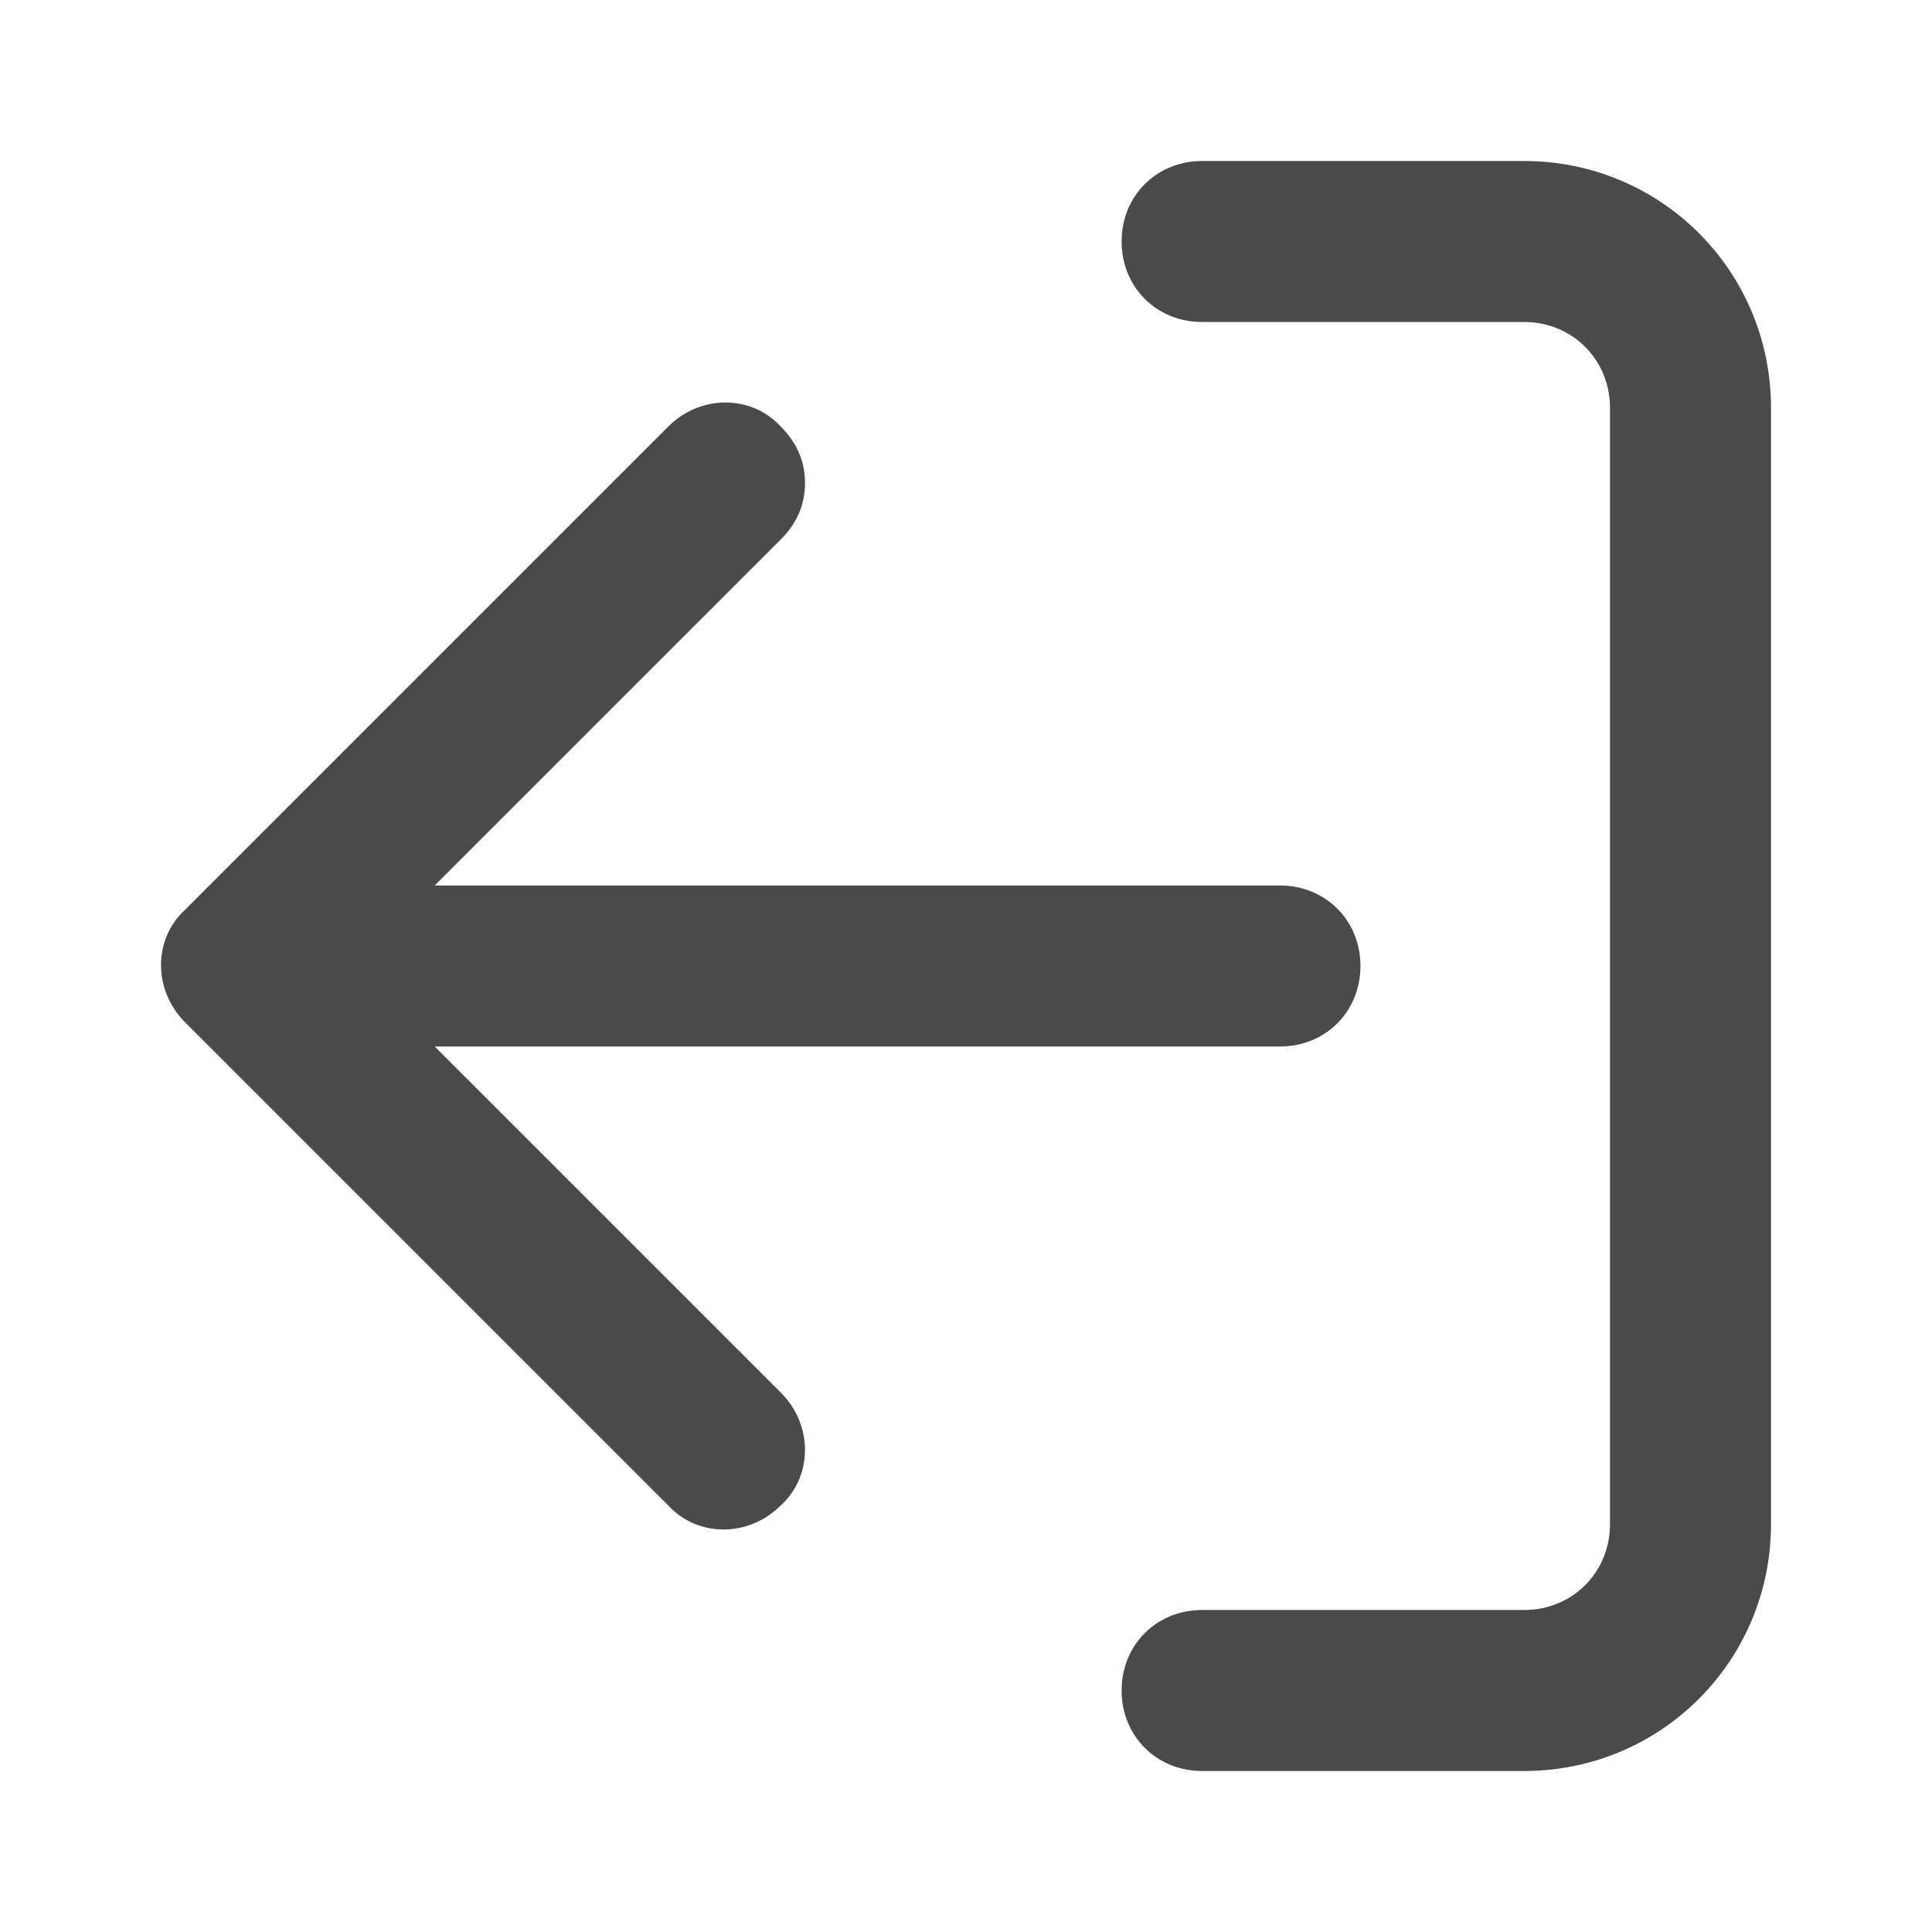 <svg width="24" height="24" viewBox="0 0 24 24" fill="none" xmlns="http://www.w3.org/2000/svg">
<path d="M10 6C10 6.267 9.9 6.5 9.7 6.7L4.4 12L9.7 17.3C10.1 17.7 10.1 18.333 9.7 18.7C9.3 19.1 8.667 19.1 8.3 18.7L2.3 12.7C1.9 12.3 1.9 11.667 2.3 11.3L8.3 5.3C8.7 4.9 9.333 4.9 9.7 5.3C9.9 5.5 10 5.733 10 6Z" fill="#4A4A4A"/>
<path d="M22 5.067V18.933C22 20.633 20.633 22 18.933 22H14.933C14.367 22 13.933 21.567 13.933 21C13.933 20.433 14.367 20 14.933 20H18.933C19.533 20 20 19.533 20 18.933V5.067C20 4.467 19.533 4 18.933 4H14.933C14.367 4 13.933 3.567 13.933 3C13.933 2.433 14.367 2 14.933 2H18.933C20.633 2 22 3.367 22 5.067Z" fill="#4A4A4A"/>
<path d="M16.9 12C16.9 12.567 16.467 13 15.9 13H4.067C3.5 13 3.067 12.567 3.067 12C3.067 11.433 3.5 11 4.067 11H15.9C16.467 11 16.9 11.433 16.9 12Z" fill="#4A4A4A"/>
</svg>
